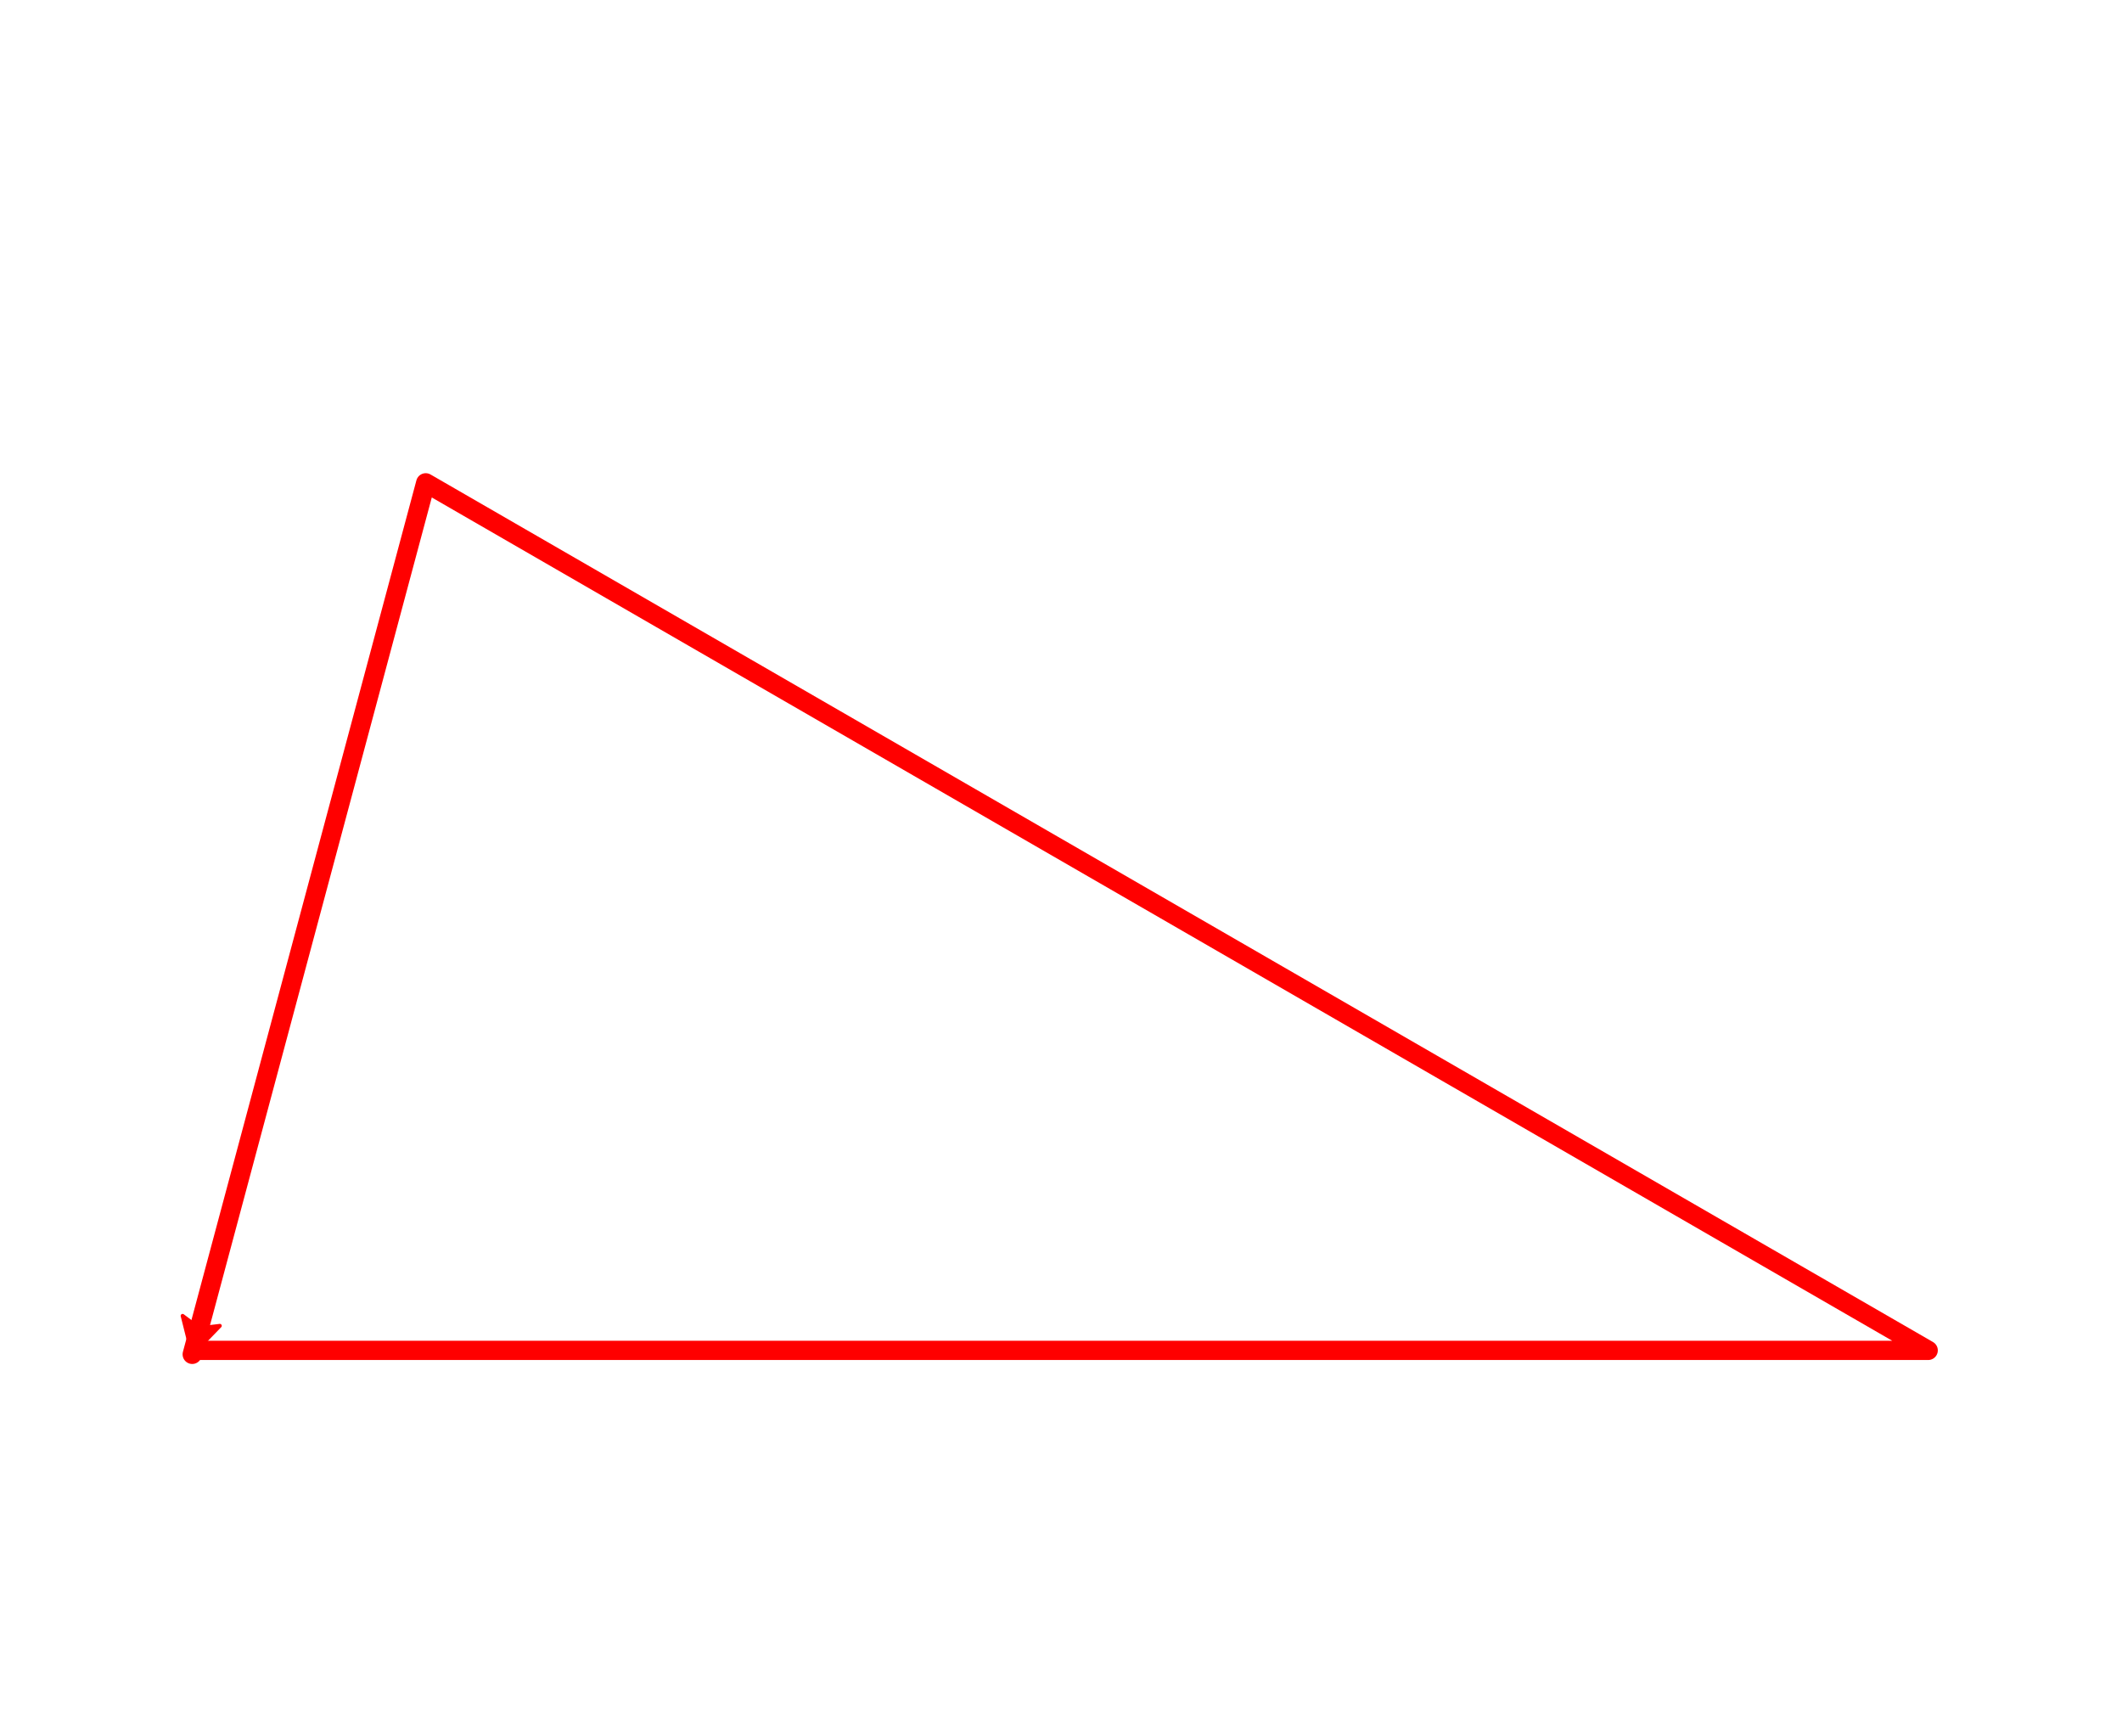 <?xml version="1.0" encoding="UTF-8" standalone="no"?>
<svg
   xmlns:dc="http://purl.org/dc/elements/1.1/"
   xmlns:cc="http://creativecommons.org/ns#"
   xmlns:rdf="http://www.w3.org/1999/02/22-rdf-syntax-ns#"
   xmlns:svg="http://www.w3.org/2000/svg"
   xmlns="http://www.w3.org/2000/svg"
   viewBox="0 0 440 360"
   height="360"
   width="440"
   xml:space="preserve"
   id="svg2"
   version="1.1"><defs
     id="defs6" /><g
     transform="matrix(1.333,0,0,-1.333,0,360)"
     id="g10"><g
       transform="scale(0.1)"
       id="g12"><path
         id="path14"
         style="fill:none;stroke:#ff0000;stroke-width:29.985;stroke-linecap:round;stroke-linejoin:round;stroke-miterlimit:10;stroke-dasharray:none;stroke-opacity:1"
         d="M 300.676,600.375 H 2999.32 L 662.227,1949.7 299.023,594.219" /><path
         id="path16"
         style="fill:#ff0000;fill-opacity:1;fill-rule:evenodd;stroke:none"
         d="m 299.023,594.219 42.934,44.371 -32.066,-3.824 -25.86,19.347 14.992,-59.894" /><path
         id="path18"
         style="fill:none;stroke:#ff0000;stroke-width:5.997;stroke-linecap:round;stroke-linejoin:round;stroke-miterlimit:10;stroke-dasharray:none;stroke-opacity:1"
         d="m 299.023,594.219 42.934,44.371 -32.066,-3.824 -25.86,19.347 14.992,-59.894" /></g></g></svg>